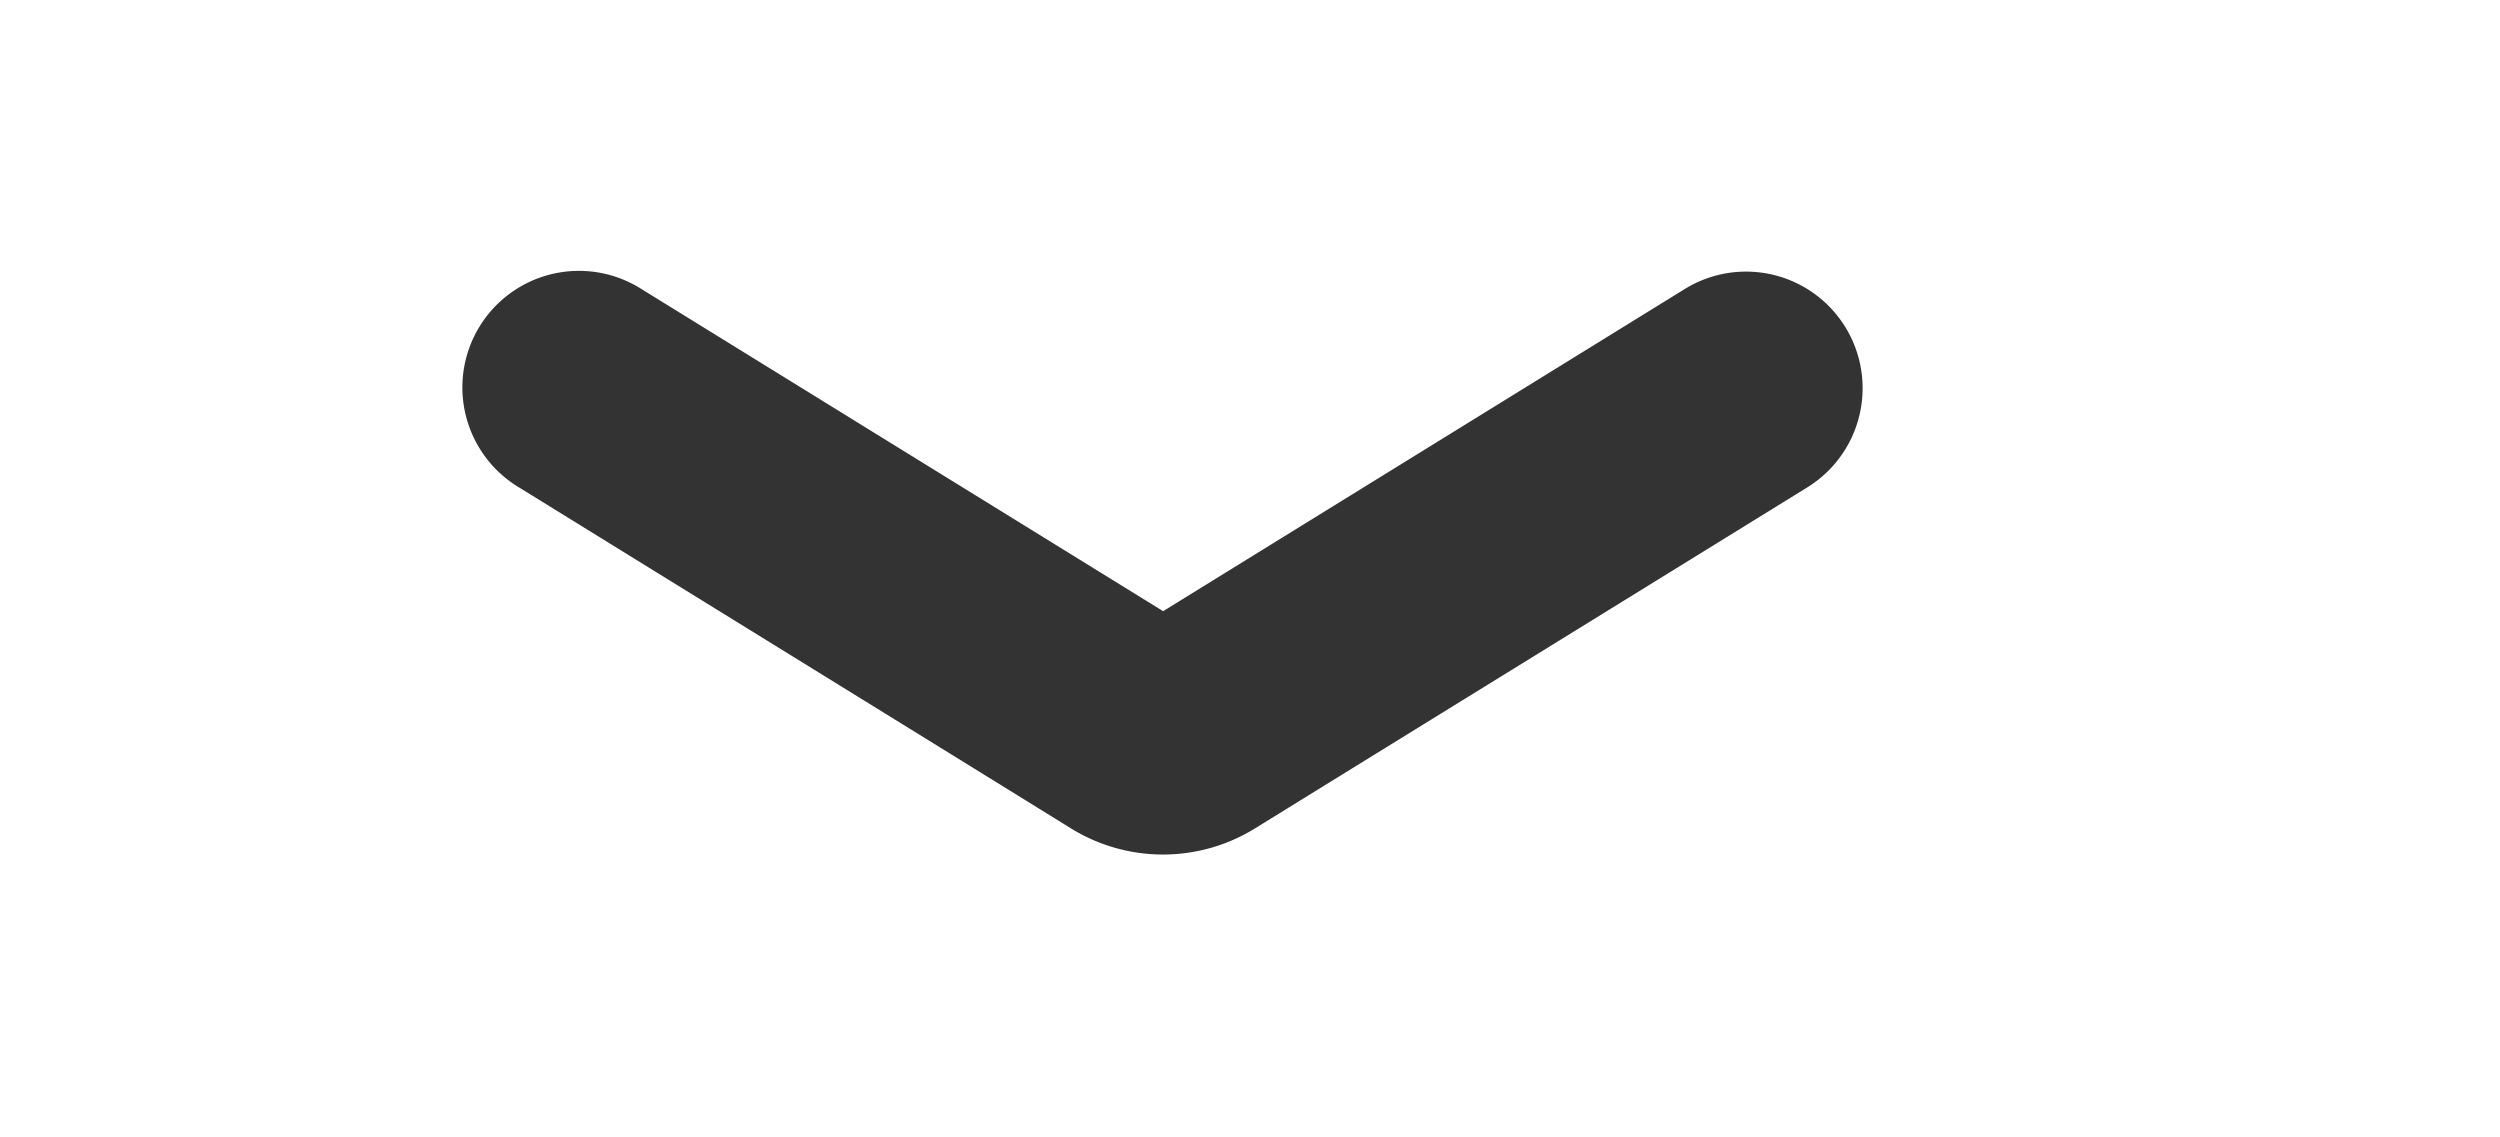 <?xml version="1.0" standalone="no"?><!DOCTYPE svg PUBLIC "-//W3C//DTD SVG 1.1//EN" "http://www.w3.org/Graphics/SVG/1.1/DTD/svg11.dtd"><svg class="icon" width="200px" height="90.94px" viewBox="0 0 2252 1024" version="1.1" xmlns="http://www.w3.org/2000/svg"><path fill="#333333" d="M1517.651 260.347a105.004 105.004 0 1 1 110.388 178.672C1462.199 541.502 1296.359 643.756 1130.404 746.296a157.649 157.649 0 0 1-165.554-1e-8C799.125 643.756 633.284 541.502 467.444 439.019A105.004 105.004 0 1 1 577.775 260.347L1047.742 550.553 1517.651 260.347" /></svg>